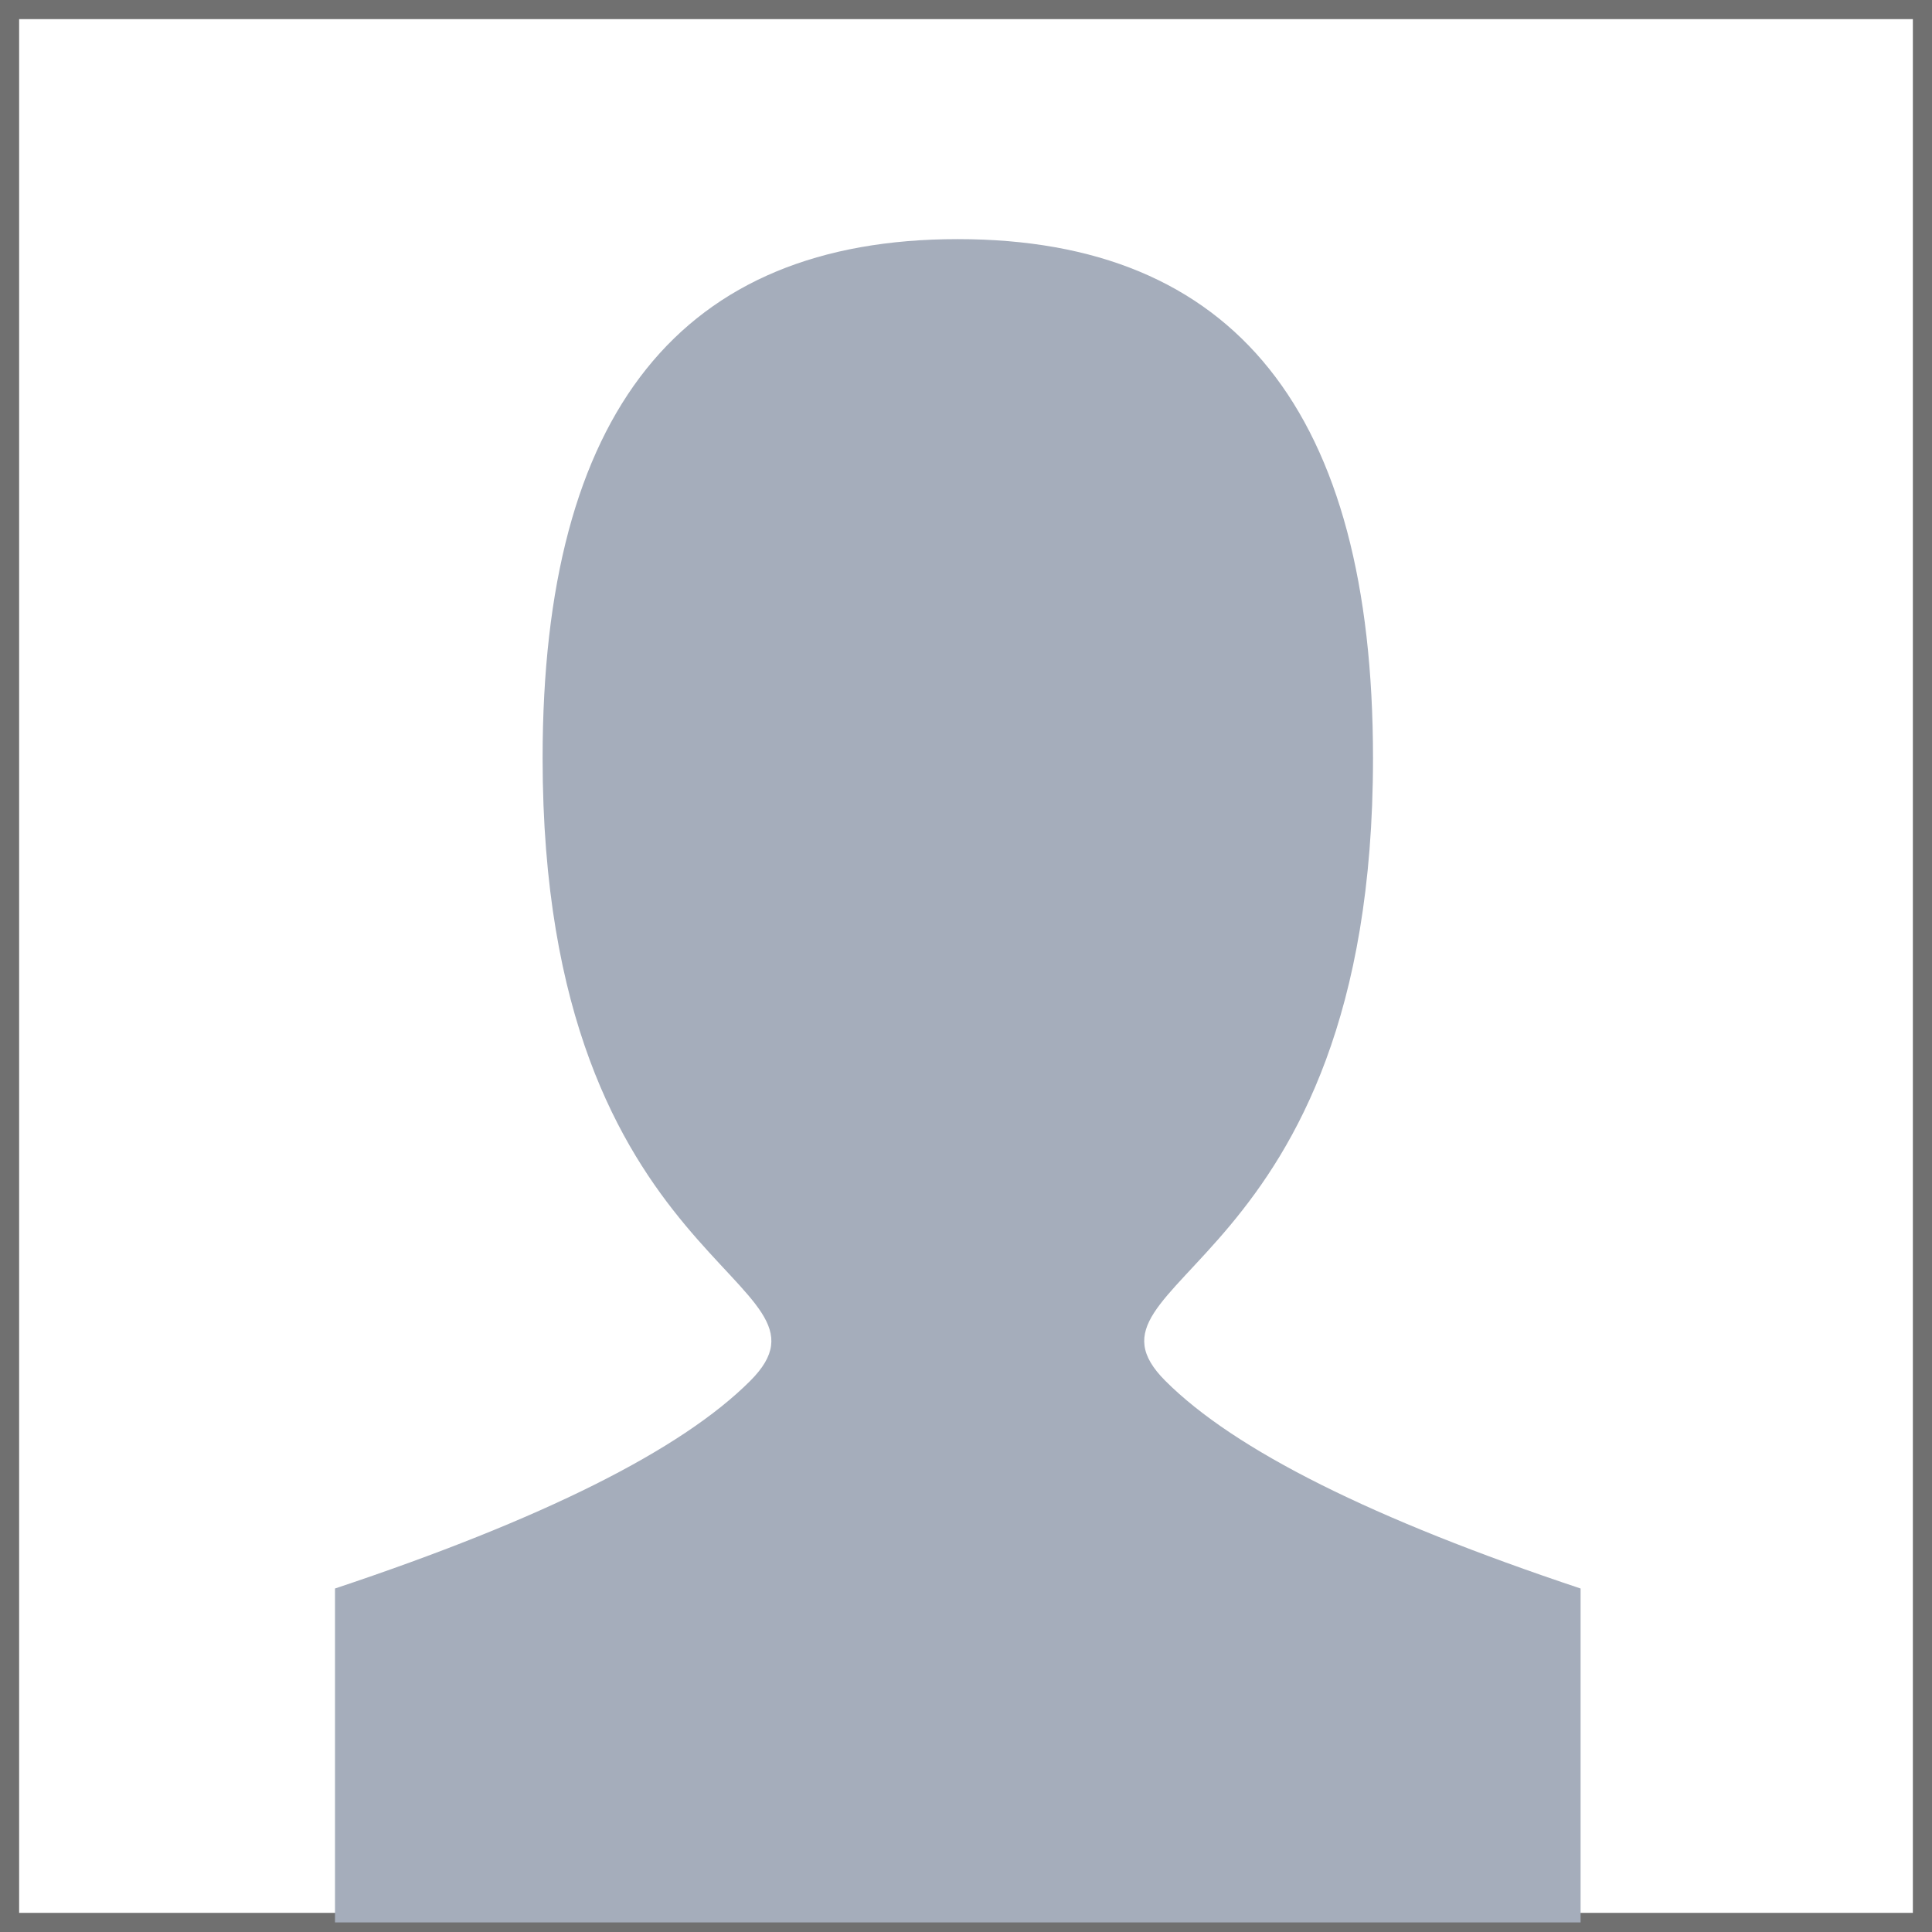 <svg xmlns="http://www.w3.org/2000/svg" width="101" height="101" viewBox="0 0 101 101">
  <rect x="0" y="0" width="101" height="101" fill="#333333" stroke="none"/>
  <g id="_3_DesignerImage_Alt2" data-name="3_DesignerImage_Alt2" transform="translate(-84.487 -297.5)">
    <rect id="Rectangle_4" data-name="Rectangle 4" width="100" height="100" transform="translate(84.987 298)" fill="#fff" stroke="#707070" stroke-width="1"/>
    <path id="Intersection_3" data-name="Intersection 3" d="M292-228v-17.457q16.28-5.427,21.705-10.853c5.427-5.426-10.852-5.426-10.852-32.557q0-27.132,21.705-27.132t21.706,27.132c0,27.131-16.28,27.131-10.853,32.557q5.426,5.427,21.705,10.853V-228Z" transform="translate(-190 626)" fill="#a5adbb"/>
  </g>
</svg>
